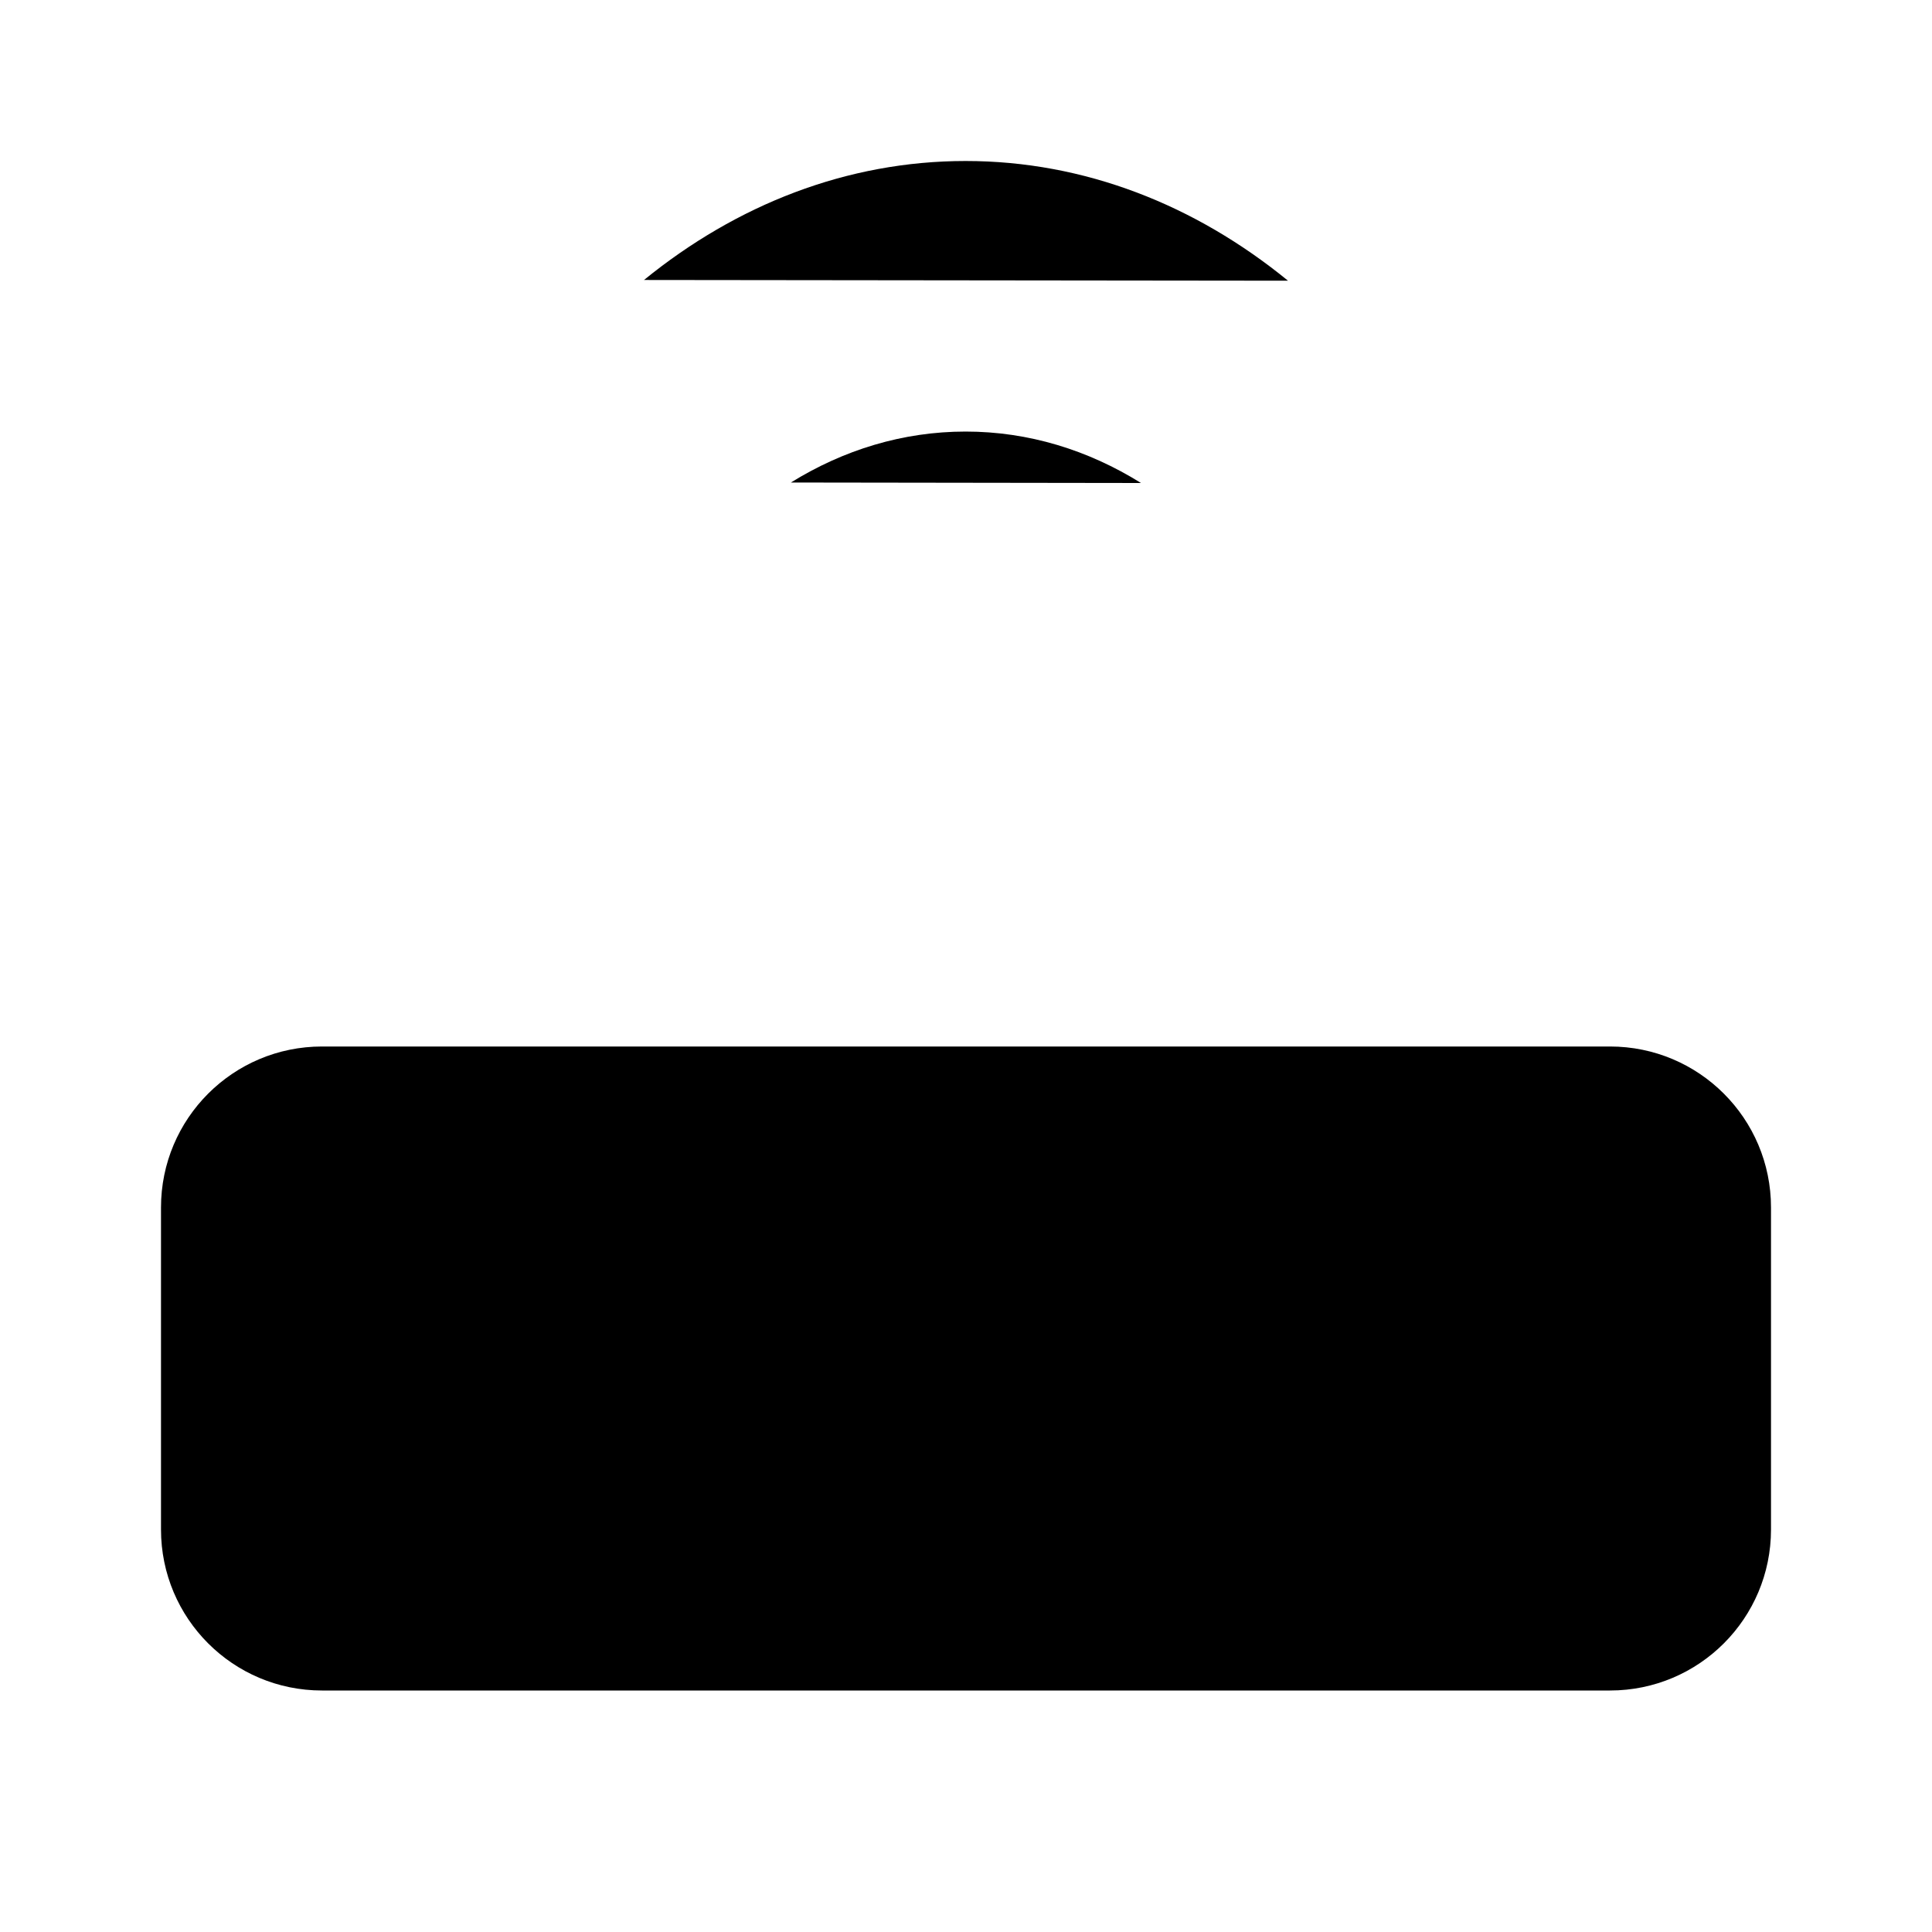 <svg viewBox="0 0 24 24" xmlns="http://www.w3.org/2000/svg"><path d="M20 21H4C2.895 21 2 20.105 2 19V15C2 13.895 2.895 13 4 13H20C21.105 13 22 13.895 22 15V19C22 20.105 21.105 21 20 21Z"/><path d="M8 3.478C9.149 2.543 10.521 2 11.995 2C13.473 2 14.849 2.547 16 3.487M14.174 6C13.518 5.591 12.778 5.361 11.995 5.361C11.215 5.361 10.478 5.589 9.825 5.994"/><path d="M12 9H12.006"/><path d="M17.991 17H18M14 17H14.009"/><path d="M6 17H10"/></svg>